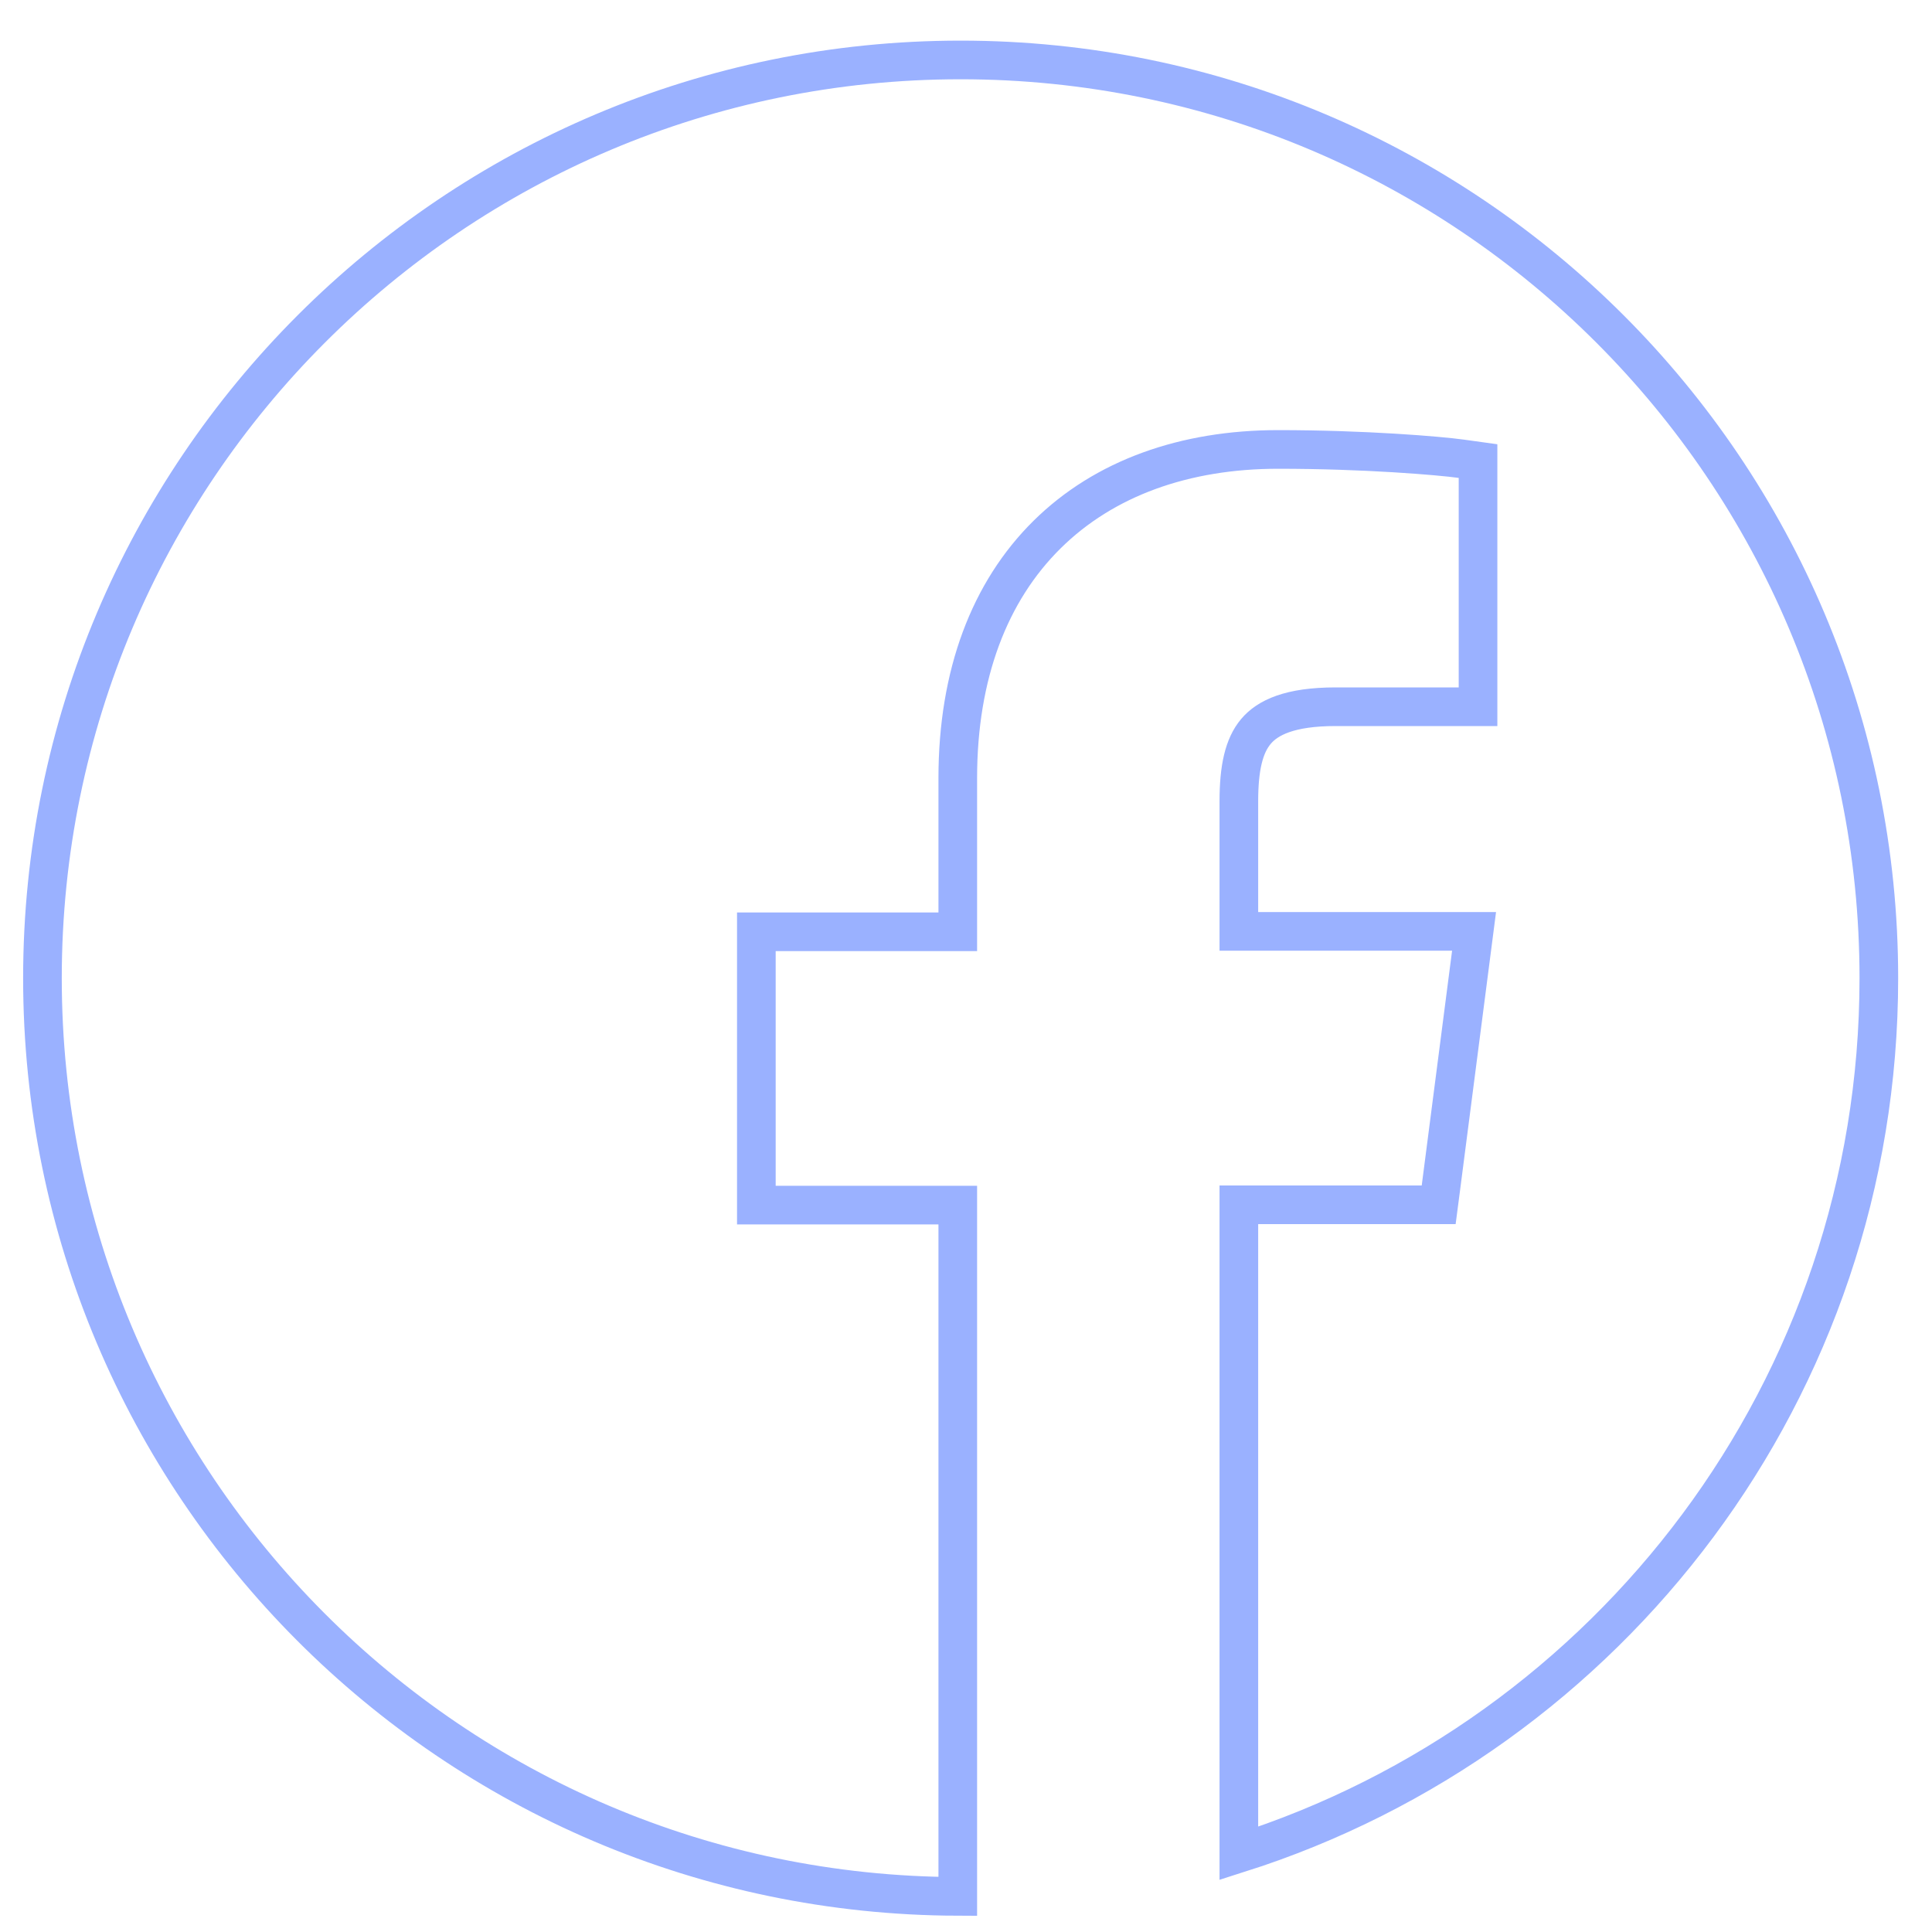 <svg width="35" height="35" viewBox="0 0 35 35" fill="none" xmlns="http://www.w3.org/2000/svg">
<path d="M34.037 17.721C34.037 25.152 29.166 31.44 22.443 33.576V21.826H25.756H26.063L26.103 21.52L26.653 17.268L26.704 16.873H26.306H22.443V14.516C22.443 13.918 22.532 13.512 22.753 13.25C22.963 13.001 23.364 12.803 24.196 12.803H26.425H26.776V12.453V8.658V8.353L26.473 8.311C26.069 8.255 24.719 8.142 23.155 8.142C21.465 8.142 20.006 8.659 18.968 9.685C17.929 10.712 17.351 12.211 17.351 14.098V16.88H14.052H13.702V17.23V21.482V21.832H14.052H17.351V34.355C8.187 34.327 0.769 26.891 0.769 17.721C0.769 8.533 8.215 1.086 17.403 1.086C26.59 1.086 34.037 8.533 34.037 17.721Z" stroke="#9AB1FF" stroke-width="0.7"/>
</svg>
